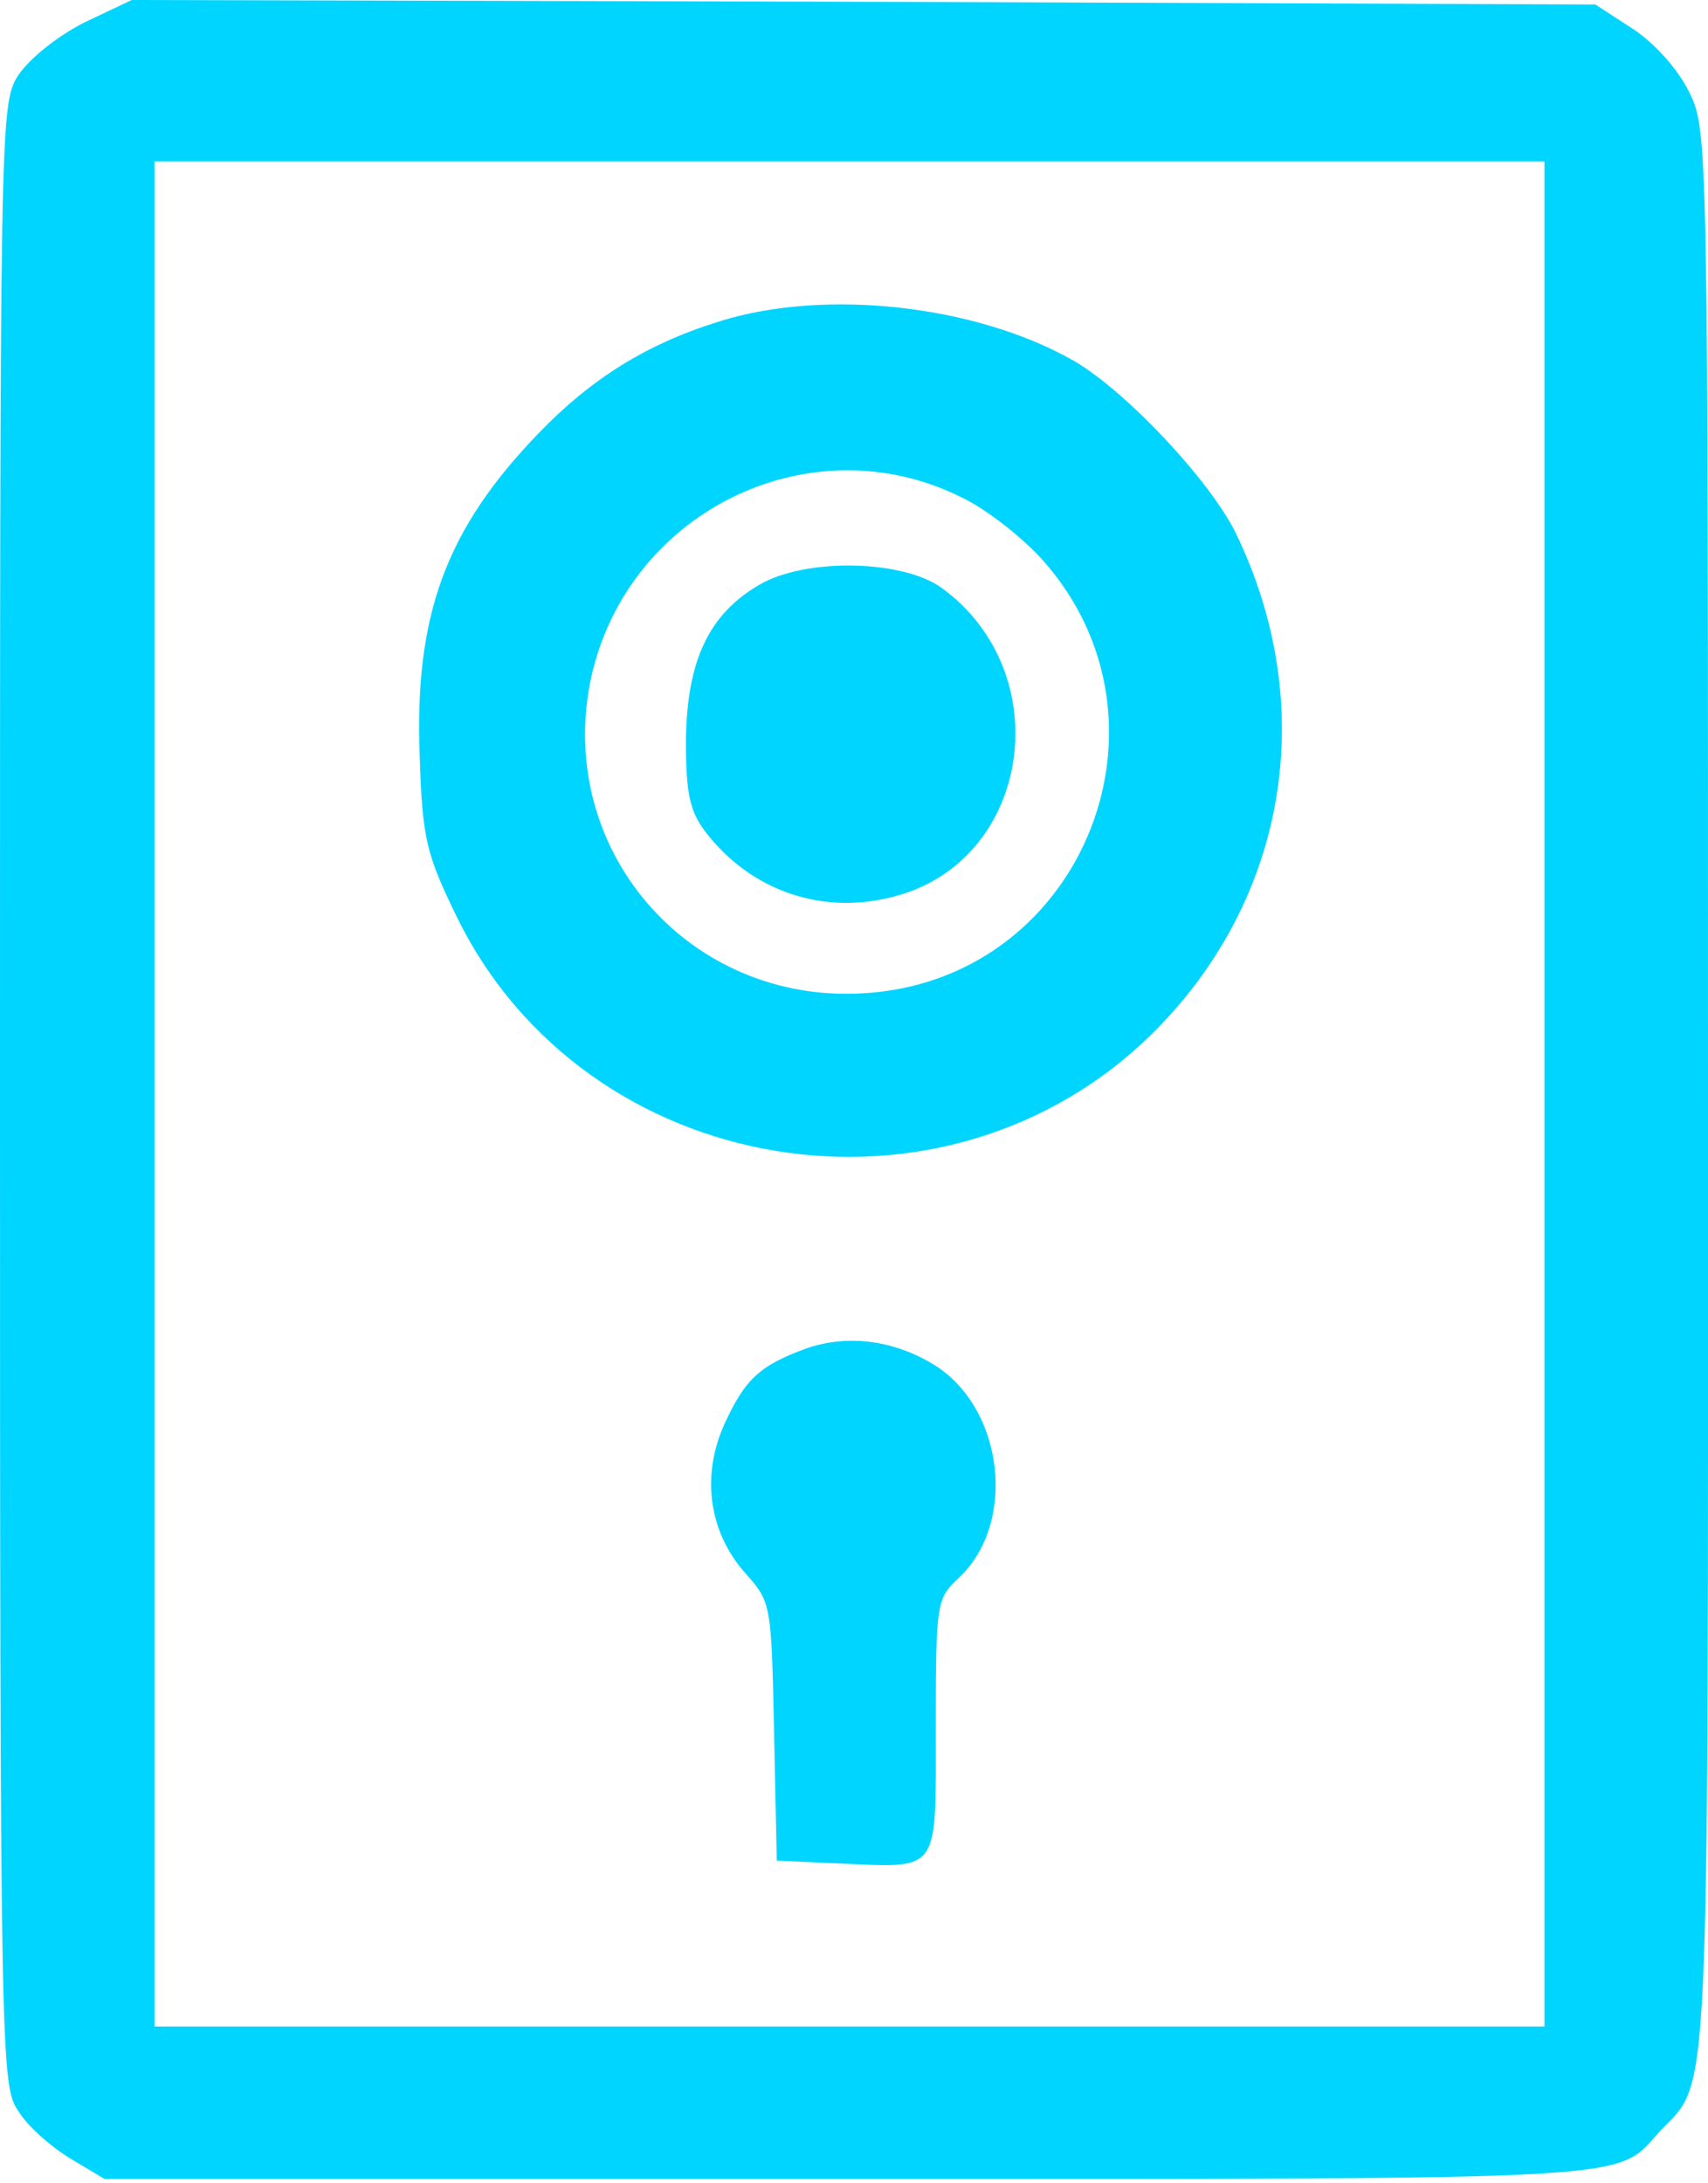 <svg width="126" height="161" viewBox="0 0 126 161" fill="none" xmlns="http://www.w3.org/2000/svg">
<path d="M6.233 1.653C4.155 2.711 2.212 4.298 1.34 5.554C0 7.736 0 8.464 0 80.736C0 151.883 0.067 153.801 1.34 155.652C2.011 156.776 3.753 158.297 5.161 159.157L7.707 160.678H62.531C121.577 160.678 119.164 160.81 122.381 157.239C126.201 153.14 126 157.702 126 80.603C126 9.654 126 9.654 124.593 6.745C123.721 5.025 122.046 3.174 120.437 2.116L117.689 0.331L63.737 0.132L9.718 1.52588e-05L6.233 1.653ZM113.936 80.669V149.437H62.665H11.394V80.669V11.902H62.665H113.936V80.669Z" fill="#00D5FF"/>
<path d="M52.947 23.738C47.652 25.391 43.564 27.97 39.744 31.937C32.84 39.078 30.562 45.426 30.964 55.807C31.165 61.891 31.433 62.949 33.712 67.643C43.229 87.017 69.769 91.381 85.117 76.107C95.036 66.189 97.315 51.972 91.149 39.277C89.205 35.376 83.106 28.896 79.286 26.647C72.048 22.482 60.788 21.225 52.947 23.738ZM70.976 36.698C72.785 37.558 75.466 39.673 76.941 41.327C87.396 53.096 80.023 71.809 64.341 73.198C51.338 74.388 41.151 63.213 43.497 50.518C45.91 37.888 59.649 31.012 70.976 36.698Z" fill="#00D5FF"/>
<path d="M56.03 43.112C52.277 45.294 50.668 48.732 50.601 54.617C50.601 58.452 50.869 59.775 52.008 61.296C55.36 65.726 60.788 67.577 66.15 66.056C76.069 63.345 78.08 49.658 69.501 43.376C66.619 41.261 59.448 41.128 56.03 43.112Z" fill="#00D5FF"/>
<path d="M59.448 99.448C56.03 100.705 54.957 101.696 53.416 105.069C51.74 108.838 52.276 112.937 54.957 115.979C56.901 118.161 56.901 118.227 57.102 127.682L57.303 137.204L61.66 137.403C69.434 137.733 69.032 138.328 69.032 127.418C69.032 118.161 69.099 117.896 70.707 116.376C75.064 112.342 74.058 103.812 68.898 100.638C65.882 98.787 62.464 98.39 59.448 99.448Z" fill="#00D5FF"/>
</svg>
